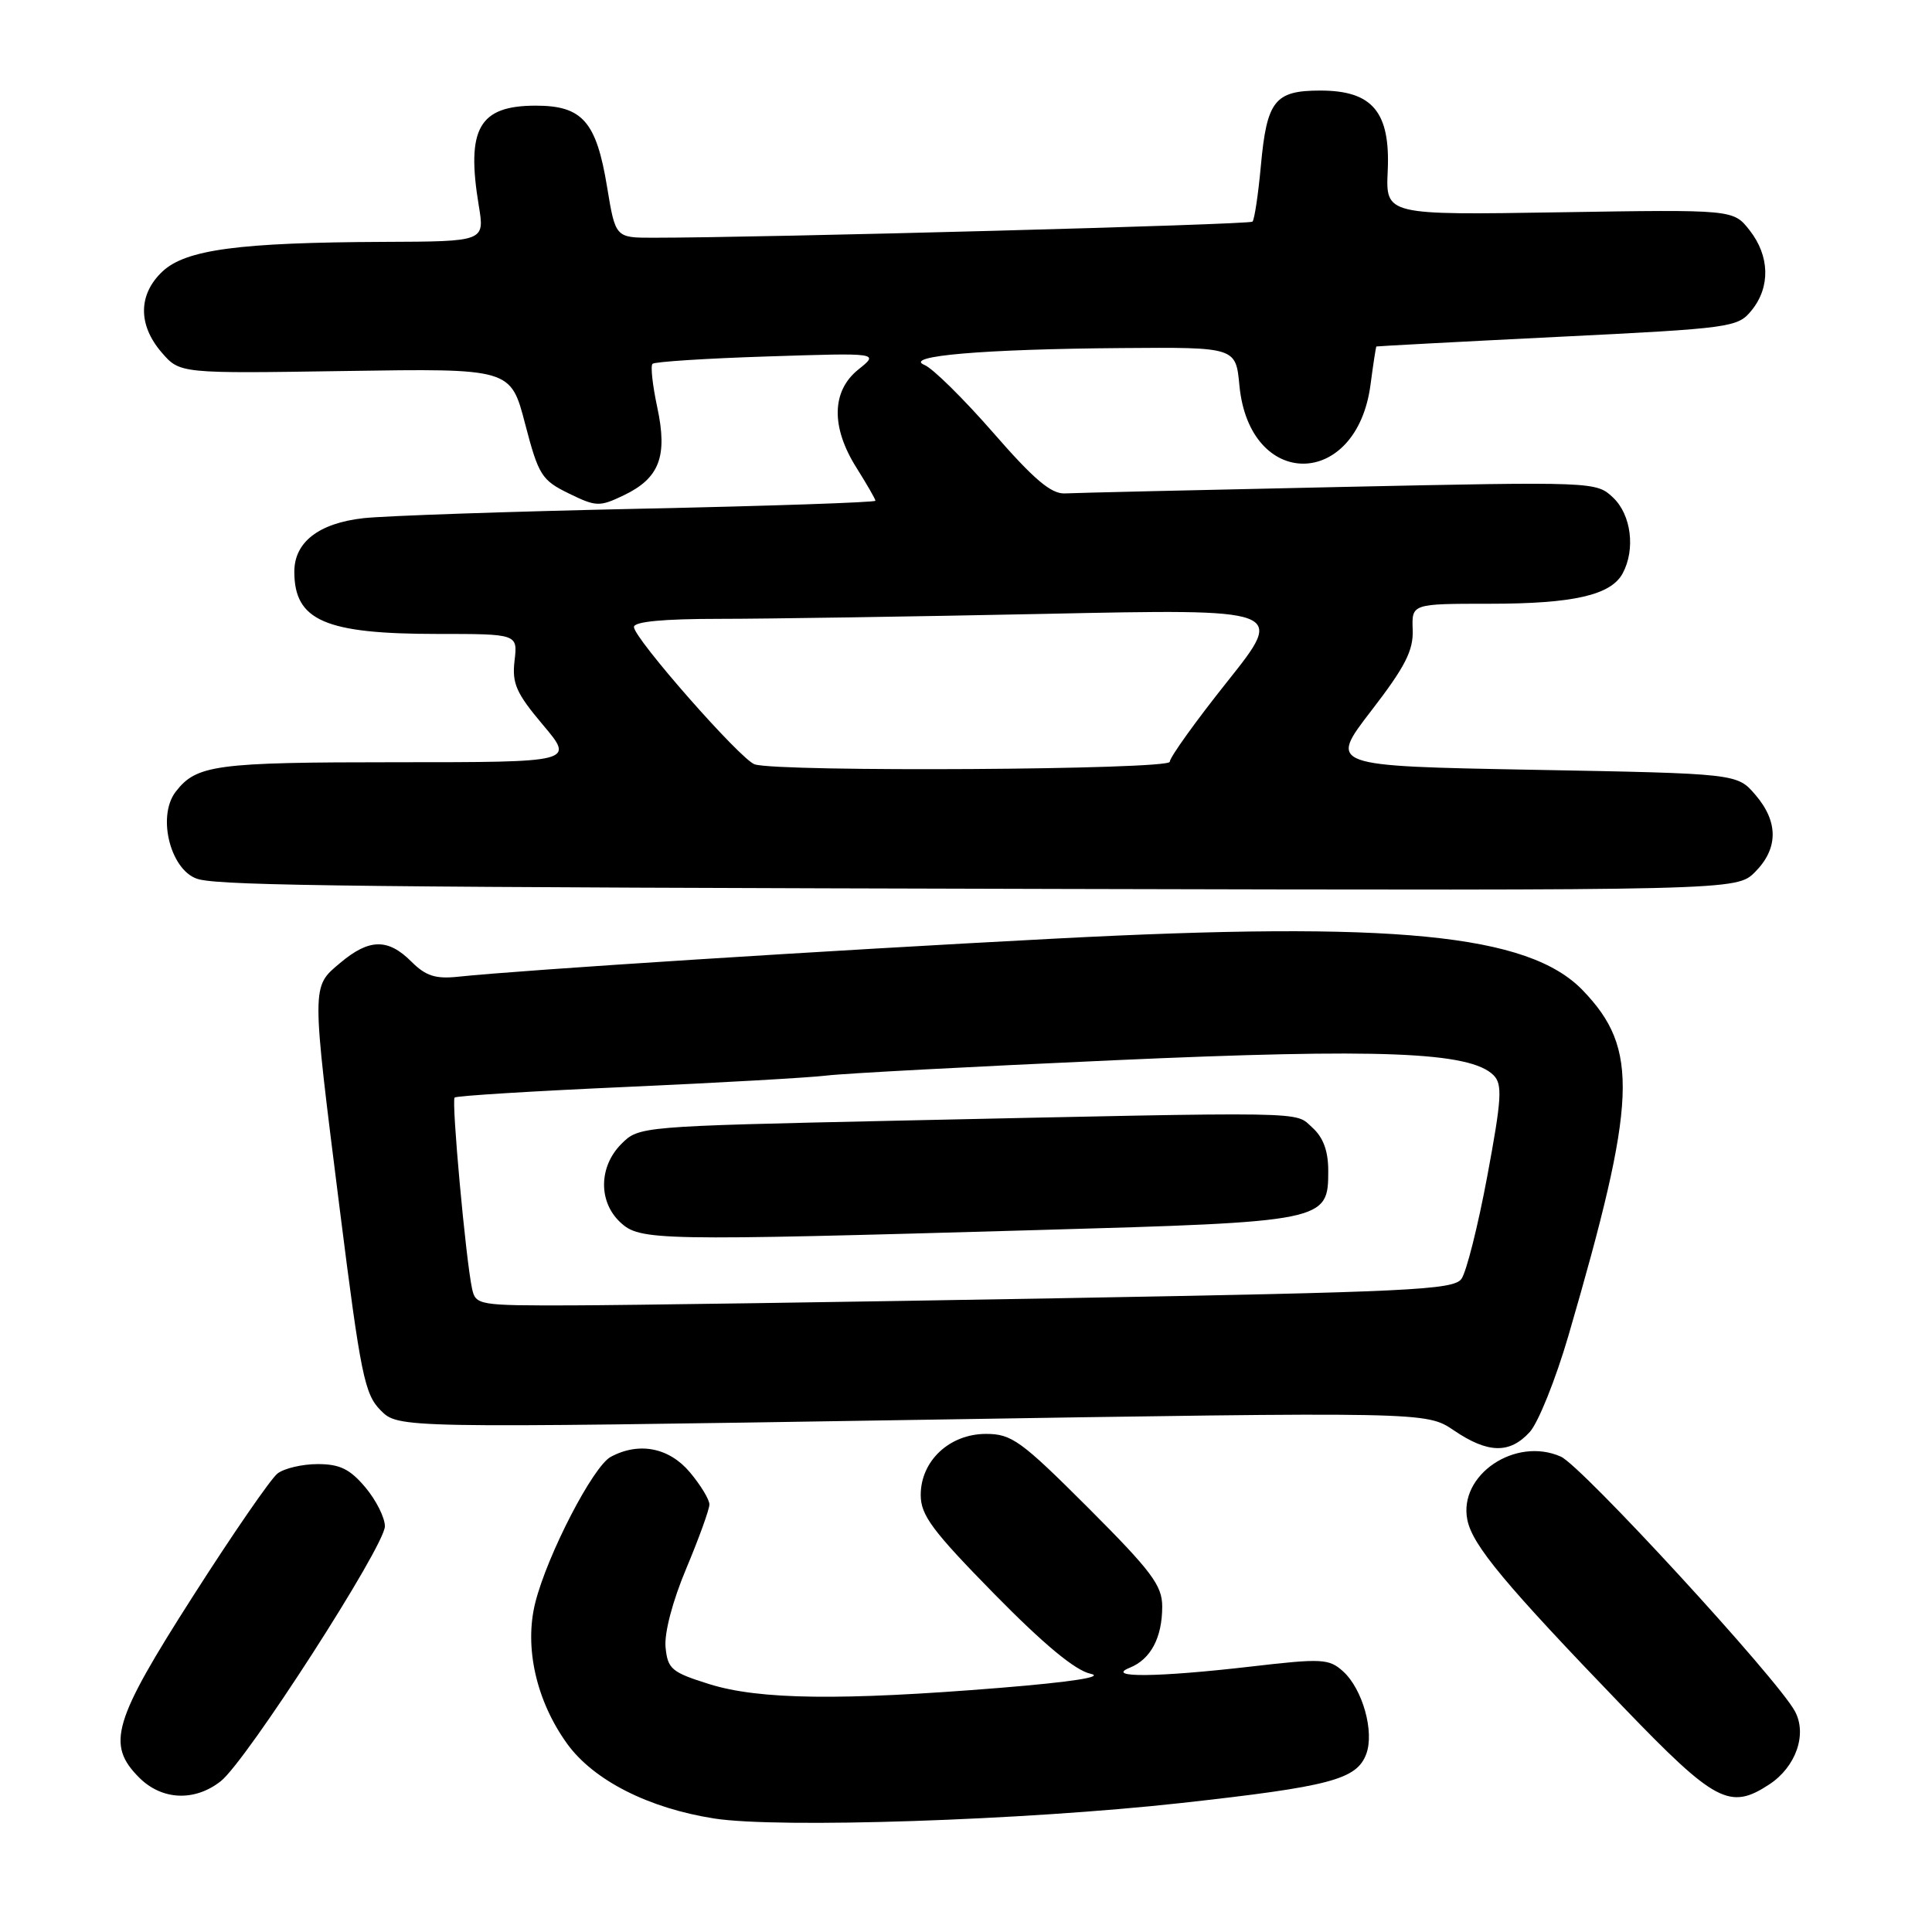 <?xml version="1.0" encoding="UTF-8" standalone="no"?>
<!DOCTYPE svg PUBLIC "-//W3C//DTD SVG 1.1//EN" "http://www.w3.org/Graphics/SVG/1.1/DTD/svg11.dtd" >
<svg xmlns="http://www.w3.org/2000/svg" xmlns:xlink="http://www.w3.org/1999/xlink" version="1.1" viewBox="0 0 256 256">
 <g >
 <path fill="currentColor"
d=" M 156.50 238.91 C 176.26 236.72 179.75 235.80 181.03 232.43 C 182.14 229.49 180.56 223.82 177.97 221.47 C 176.10 219.78 175.19 219.73 165.73 220.83 C 153.38 222.26 146.37 222.33 149.68 220.99 C 152.48 219.87 154.00 217.00 154.00 212.87 C 154.00 210.08 152.59 208.20 144.20 199.80 C 135.28 190.89 134.05 190.00 130.65 190.00 C 125.82 190.00 122.00 193.57 122.00 198.09 C 122.00 200.78 123.54 202.84 131.75 211.21 C 138.31 217.89 142.48 221.35 144.50 221.78 C 146.41 222.19 142.07 222.87 132.50 223.65 C 111.42 225.36 100.60 225.22 94.00 223.16 C 88.99 221.59 88.47 221.16 88.19 218.27 C 88.01 216.38 89.11 212.17 90.94 207.82 C 92.62 203.81 94.00 200.00 94.00 199.35 C 94.00 198.69 92.83 196.77 91.41 195.08 C 88.66 191.81 84.67 191.03 80.93 193.04 C 78.59 194.29 72.53 206.00 70.93 212.35 C 69.44 218.26 71.06 225.40 75.16 231.07 C 78.67 235.91 85.94 239.60 94.64 240.96 C 103.16 242.29 135.69 241.21 156.50 238.91 Z  M 29.25 236.02 C 32.66 233.34 51.00 204.85 51.00 202.24 C 51.00 201.09 49.83 198.77 48.41 197.08 C 46.37 194.66 45.03 194.00 42.10 194.00 C 40.06 194.00 37.66 194.56 36.77 195.25 C 35.88 195.94 30.85 203.24 25.58 211.49 C 14.96 228.10 14.06 231.15 18.45 235.55 C 21.46 238.55 25.79 238.74 29.25 236.02 Z  M 234.43 236.45 C 237.97 234.13 239.49 229.79 237.83 226.74 C 235.47 222.39 209.59 194.24 206.82 193.01 C 200.79 190.33 193.24 195.44 194.43 201.38 C 195.10 204.75 199.39 209.90 215.16 226.27 C 227.27 238.84 229.22 239.87 234.43 236.45 Z  M 202.70 189.75 C 203.83 188.51 206.13 182.78 207.82 177.00 C 216.93 145.73 217.21 138.99 209.72 131.22 C 202.52 123.76 184.80 122.02 139.82 124.37 C 109.50 125.95 69.24 128.52 60.71 129.42 C 57.70 129.74 56.41 129.32 54.50 127.41 C 51.41 124.32 48.91 124.36 45.08 127.59 C 41.24 130.82 41.24 130.22 45.04 160.39 C 47.79 182.19 48.31 184.73 50.43 186.87 C 52.78 189.24 52.78 189.24 120.89 188.15 C 188.99 187.06 188.99 187.06 192.64 189.53 C 197.16 192.60 200.05 192.66 202.70 189.75 Z  M 232.55 115.55 C 235.65 112.44 235.67 108.89 232.59 105.31 C 230.18 102.50 230.18 102.50 203.12 102.00 C 176.06 101.50 176.06 101.50 181.69 94.19 C 186.20 88.34 187.29 86.20 187.19 83.44 C 187.06 80.00 187.06 80.00 197.38 80.00 C 208.49 80.00 213.47 78.86 215.02 75.96 C 216.72 72.78 216.15 68.22 213.75 65.94 C 211.51 63.82 211.33 63.81 177.50 64.53 C 158.80 64.93 142.42 65.31 141.11 65.38 C 139.29 65.47 137.01 63.54 131.61 57.34 C 127.70 52.86 123.60 48.81 122.50 48.36 C 119.61 47.17 130.23 46.26 148.62 46.12 C 163.75 46.00 163.75 46.00 164.23 51.09 C 165.57 64.95 179.76 64.86 181.60 50.98 C 181.96 48.24 182.31 45.96 182.38 45.91 C 182.45 45.87 193.23 45.29 206.35 44.64 C 229.48 43.50 230.26 43.39 232.10 41.12 C 234.61 38.03 234.50 33.91 231.83 30.51 C 229.67 27.76 229.67 27.76 206.64 28.13 C 183.61 28.50 183.61 28.50 183.88 22.65 C 184.24 14.84 181.86 12.00 174.95 12.00 C 168.91 12.00 167.86 13.33 167.07 21.98 C 166.72 25.79 166.22 29.11 165.96 29.37 C 165.56 29.77 101.11 31.50 86.52 31.50 C 81.55 31.50 81.55 31.50 80.44 24.76 C 79.02 16.11 77.17 14.00 71.00 14.00 C 63.47 14.00 61.75 17.02 63.44 27.25 C 64.23 32.00 64.23 32.00 50.86 32.05 C 31.66 32.13 24.62 33.07 21.53 35.97 C 18.31 39.00 18.26 43.03 21.41 46.69 C 23.83 49.50 23.83 49.50 45.75 49.16 C 67.67 48.82 67.67 48.82 69.58 56.16 C 71.36 62.98 71.78 63.63 75.36 65.38 C 78.98 67.15 79.43 67.17 82.63 65.64 C 87.38 63.37 88.49 60.49 87.09 53.97 C 86.47 51.08 86.18 48.48 86.46 48.21 C 86.73 47.93 93.60 47.49 101.73 47.23 C 116.50 46.75 116.50 46.75 113.75 48.95 C 110.18 51.80 110.08 56.59 113.50 62.00 C 114.87 64.18 116.00 66.14 116.00 66.35 C 116.00 66.57 101.94 67.05 84.75 67.41 C 67.56 67.78 51.10 68.34 48.17 68.66 C 42.25 69.32 39.00 71.83 39.00 75.75 C 39.00 82.23 43.07 84.00 57.95 84.00 C 68.60 84.00 68.60 84.00 68.18 87.55 C 67.83 90.56 68.40 91.85 71.94 96.05 C 76.12 101.00 76.12 101.00 52.49 101.00 C 28.54 101.00 26.03 101.34 23.28 104.91 C 20.70 108.27 22.70 115.67 26.42 116.53 C 30.06 117.37 48.42 117.57 140.30 117.79 C 230.09 118.00 230.09 118.00 232.55 115.55 Z  M 62.55 170.75 C 61.72 166.91 59.80 145.87 60.24 145.43 C 60.47 145.20 70.74 144.57 83.08 144.02 C 95.41 143.47 107.30 142.79 109.50 142.52 C 111.70 142.24 128.83 141.33 147.58 140.49 C 182.93 138.90 194.80 139.37 197.90 142.47 C 199.10 143.67 198.99 145.56 197.07 155.86 C 195.84 162.45 194.30 168.58 193.64 169.47 C 192.59 170.92 186.63 171.20 140.48 172.02 C 111.89 172.53 82.77 172.95 75.77 172.97 C 63.37 173.00 63.03 172.94 62.55 170.75 Z  M 137.41 162.99 C 175.74 161.90 176.00 161.85 176.00 155.13 C 176.00 152.51 175.34 150.71 173.88 149.40 C 171.48 147.24 174.50 147.29 118.59 148.50 C 84.84 149.24 84.66 149.25 82.34 151.57 C 79.33 154.58 79.27 159.24 82.19 161.96 C 84.80 164.40 86.83 164.44 137.41 162.99 Z  M 100.00 101.28 C 98.16 100.69 84.00 84.58 84.00 83.08 C 84.00 82.37 87.87 82.00 95.34 82.00 C 101.57 82.00 120.99 81.70 138.49 81.34 C 170.30 80.67 170.30 80.67 162.65 90.28 C 158.44 95.56 155.00 100.36 155.00 100.94 C 155.00 102.01 103.22 102.32 100.00 101.28 Z "/>
</g>
</svg>